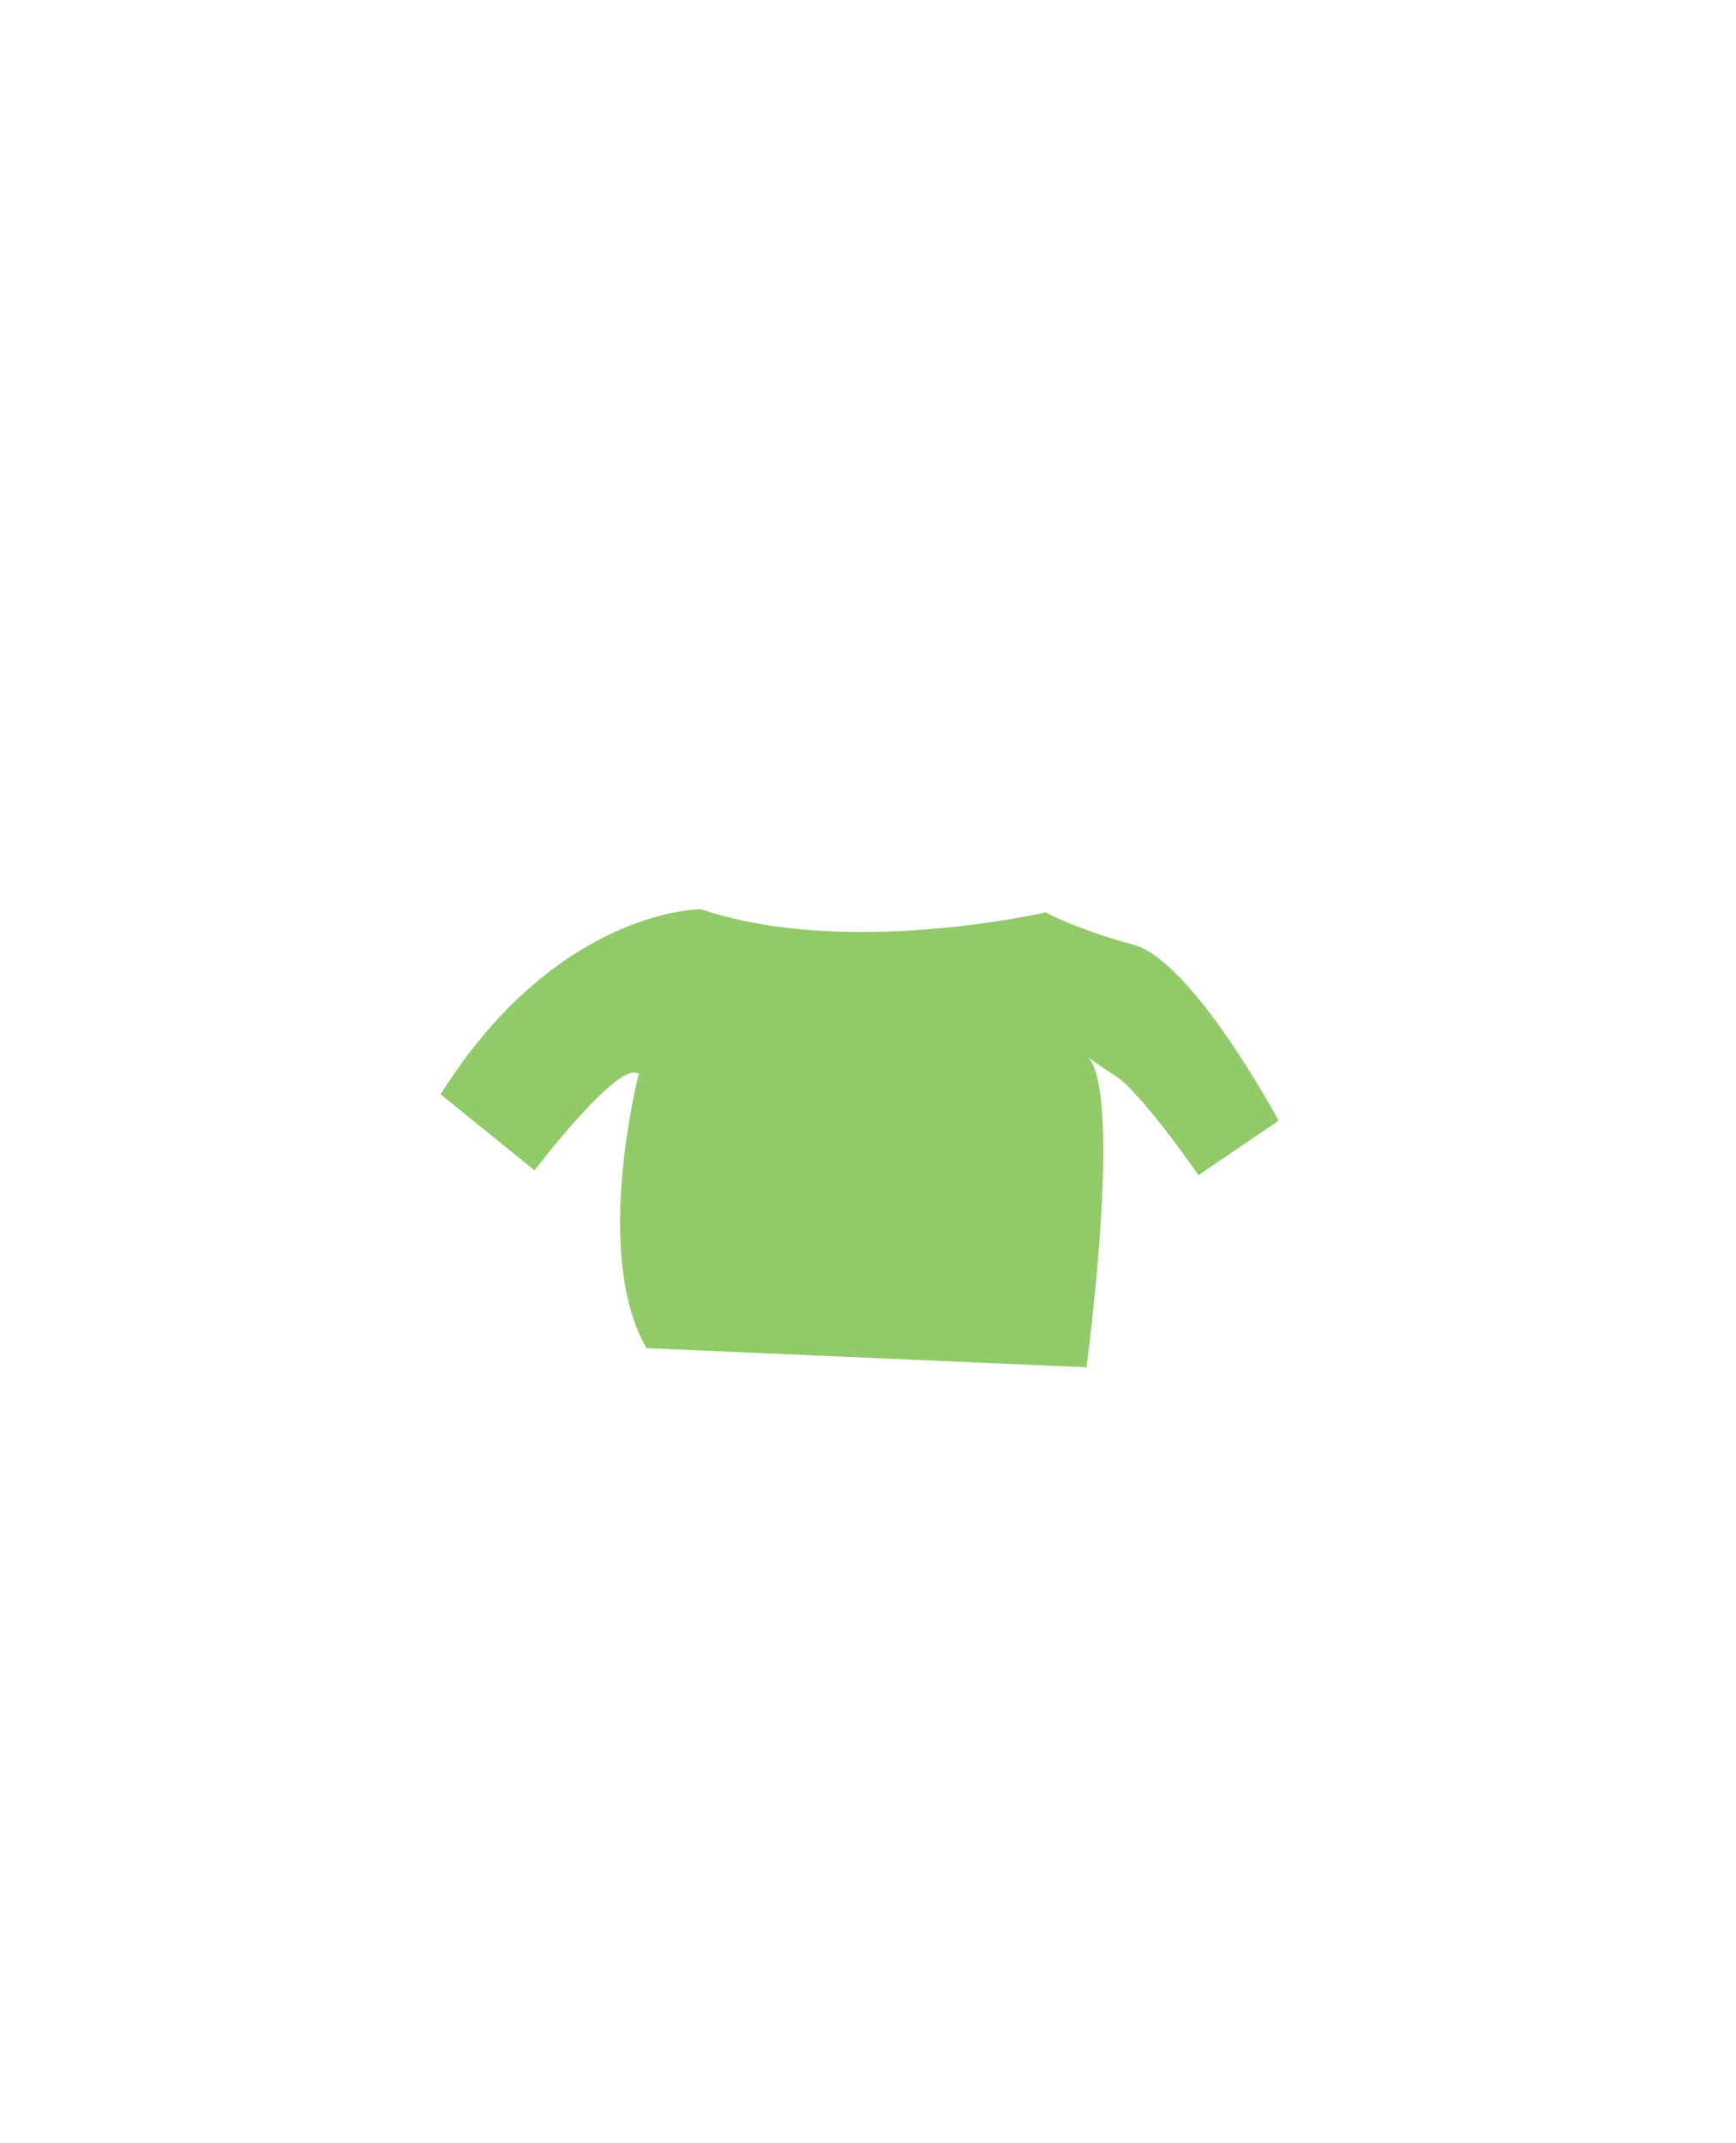 <svg id="23e6f78e-6cab-4e5a-b41e-0b22a12c35b1" data-name="Layer 1" xmlns="http://www.w3.org/2000/svg" viewBox="0 0 289.998 357.931"><title>Top</title><path d="M73.6,182.8l15.7,12.7s14.2-18.7,17.4-16.1c0,0-7.8,30.2,1.3,45.8l73.5,3.2s6.3-46.7,0-52.1c0,0,.4.6,4.8,3.4s13.9,16.6,13.9,16.6l13.4-9.1s-14.4-26.8-24.3-29.4c-9.9-2.7-14.6-5.4-14.6-5.4s-33.3,7.7-57.5-.5C117,151.8,93,151.9,73.6,182.8Z" fill="#91ca69"/></svg>